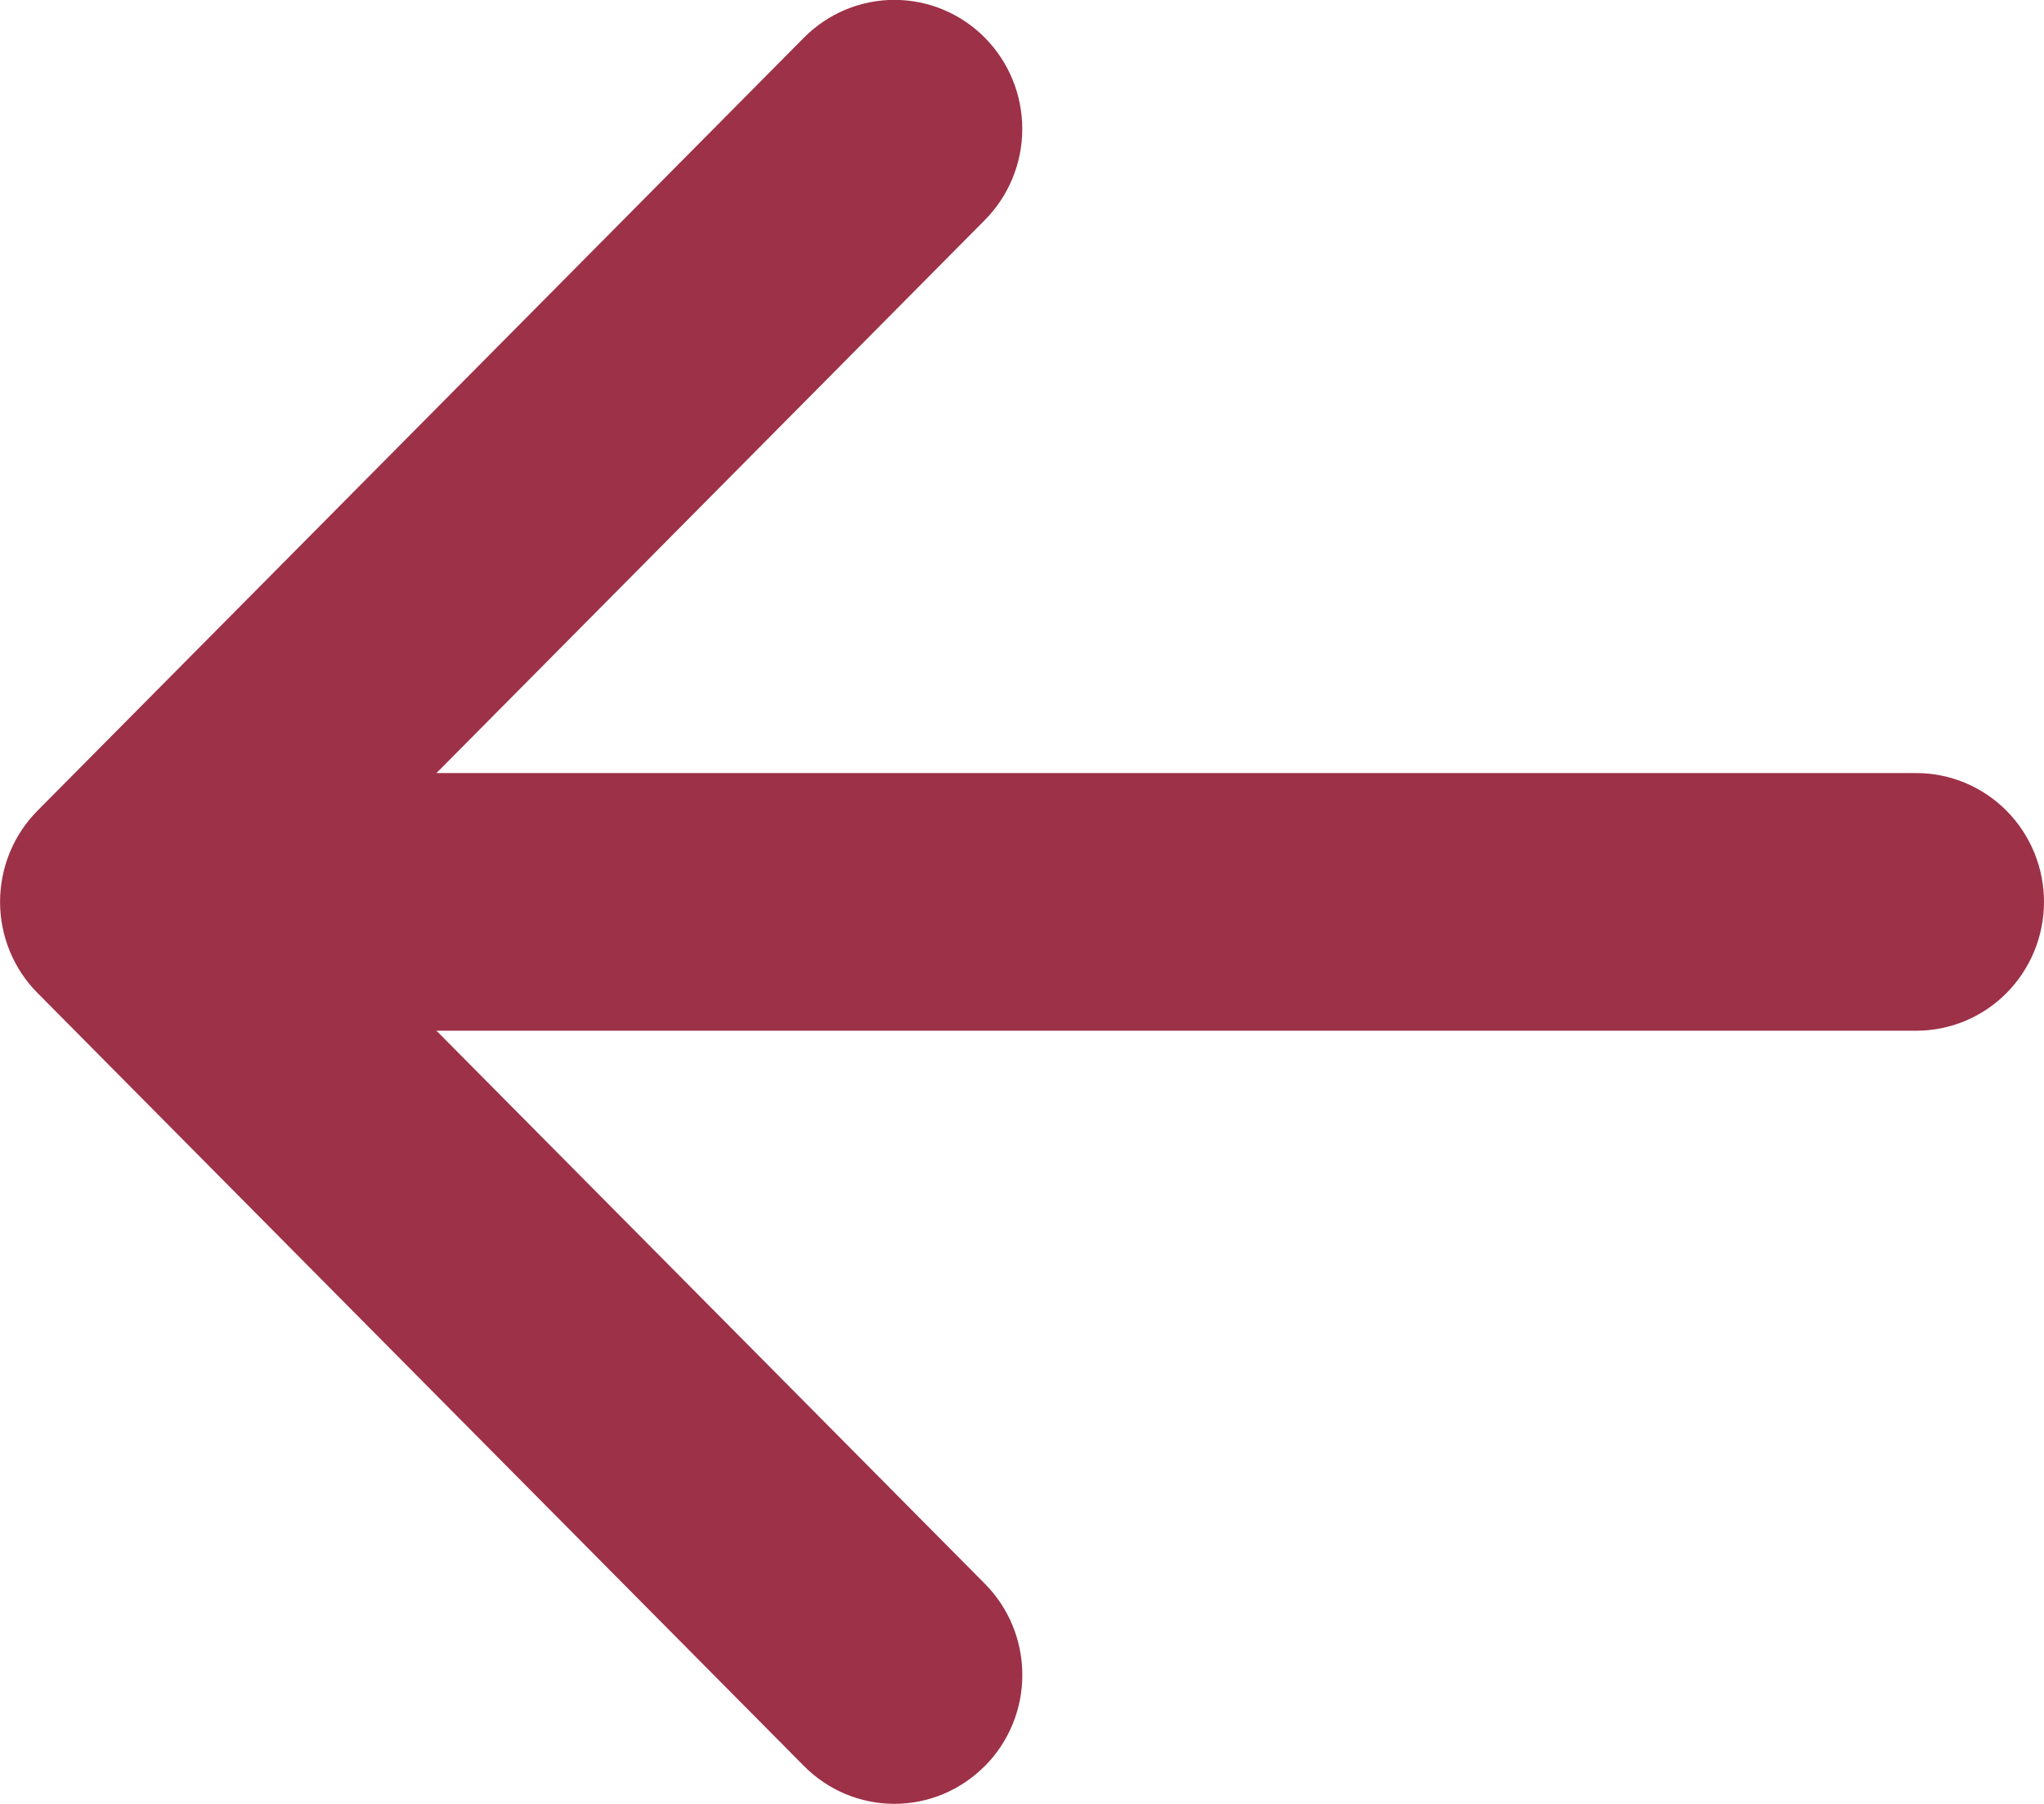 <svg width="68" height="60" viewBox="0 0 68 60" fill="none" xmlns="http://www.w3.org/2000/svg">
<g clip-path="url(#clip0)">
<path fill-rule="evenodd" clip-rule="evenodd" d="M32.763 58.739C32.368 59.138 31.899 59.455 31.383 59.671C30.867 59.887 30.313 59.998 29.754 59.998C29.195 59.998 28.642 59.887 28.126 59.671C27.61 59.455 27.141 59.138 26.746 58.739L1.25 33.03C0.854 32.632 0.54 32.159 0.326 31.638C0.112 31.118 0.002 30.56 0.002 29.996C0.002 29.433 0.112 28.875 0.326 28.354C0.54 27.833 0.854 27.36 1.25 26.962L26.746 1.253C27.544 0.448 28.626 -0.004 29.754 -0.004C30.883 -0.004 31.965 0.448 32.763 1.253C33.561 2.058 34.009 3.149 34.009 4.287C34.009 5.425 33.561 6.516 32.763 7.32L10.27 29.998L32.763 52.676C33.159 53.074 33.472 53.547 33.687 54.067C33.901 54.588 34.011 55.146 34.011 55.709C34.011 56.273 33.901 56.831 33.687 57.352C33.472 57.872 33.159 58.345 32.763 58.743V58.739Z" fill="#9D3147"/>
<path fill-rule="evenodd" clip-rule="evenodd" d="M68 29.998C68 31.134 67.552 32.224 66.755 33.028C65.959 33.832 64.878 34.283 63.751 34.283L8.51 34.283C7.383 34.283 6.302 33.832 5.505 33.028C4.708 32.224 4.261 31.134 4.261 29.998C4.261 28.862 4.708 27.772 5.505 26.968C6.302 26.165 7.383 25.713 8.51 25.713L63.751 25.713C64.878 25.713 65.959 26.165 66.755 26.968C67.552 27.772 68 28.862 68 29.998Z" fill="#9D3147"/>
</g>
<defs>
<clipPath id="clip0">
<rect width="68" height="60" fill="white" transform="translate(68 60) rotate(180)"/>
</clipPath>
</defs>
</svg>
